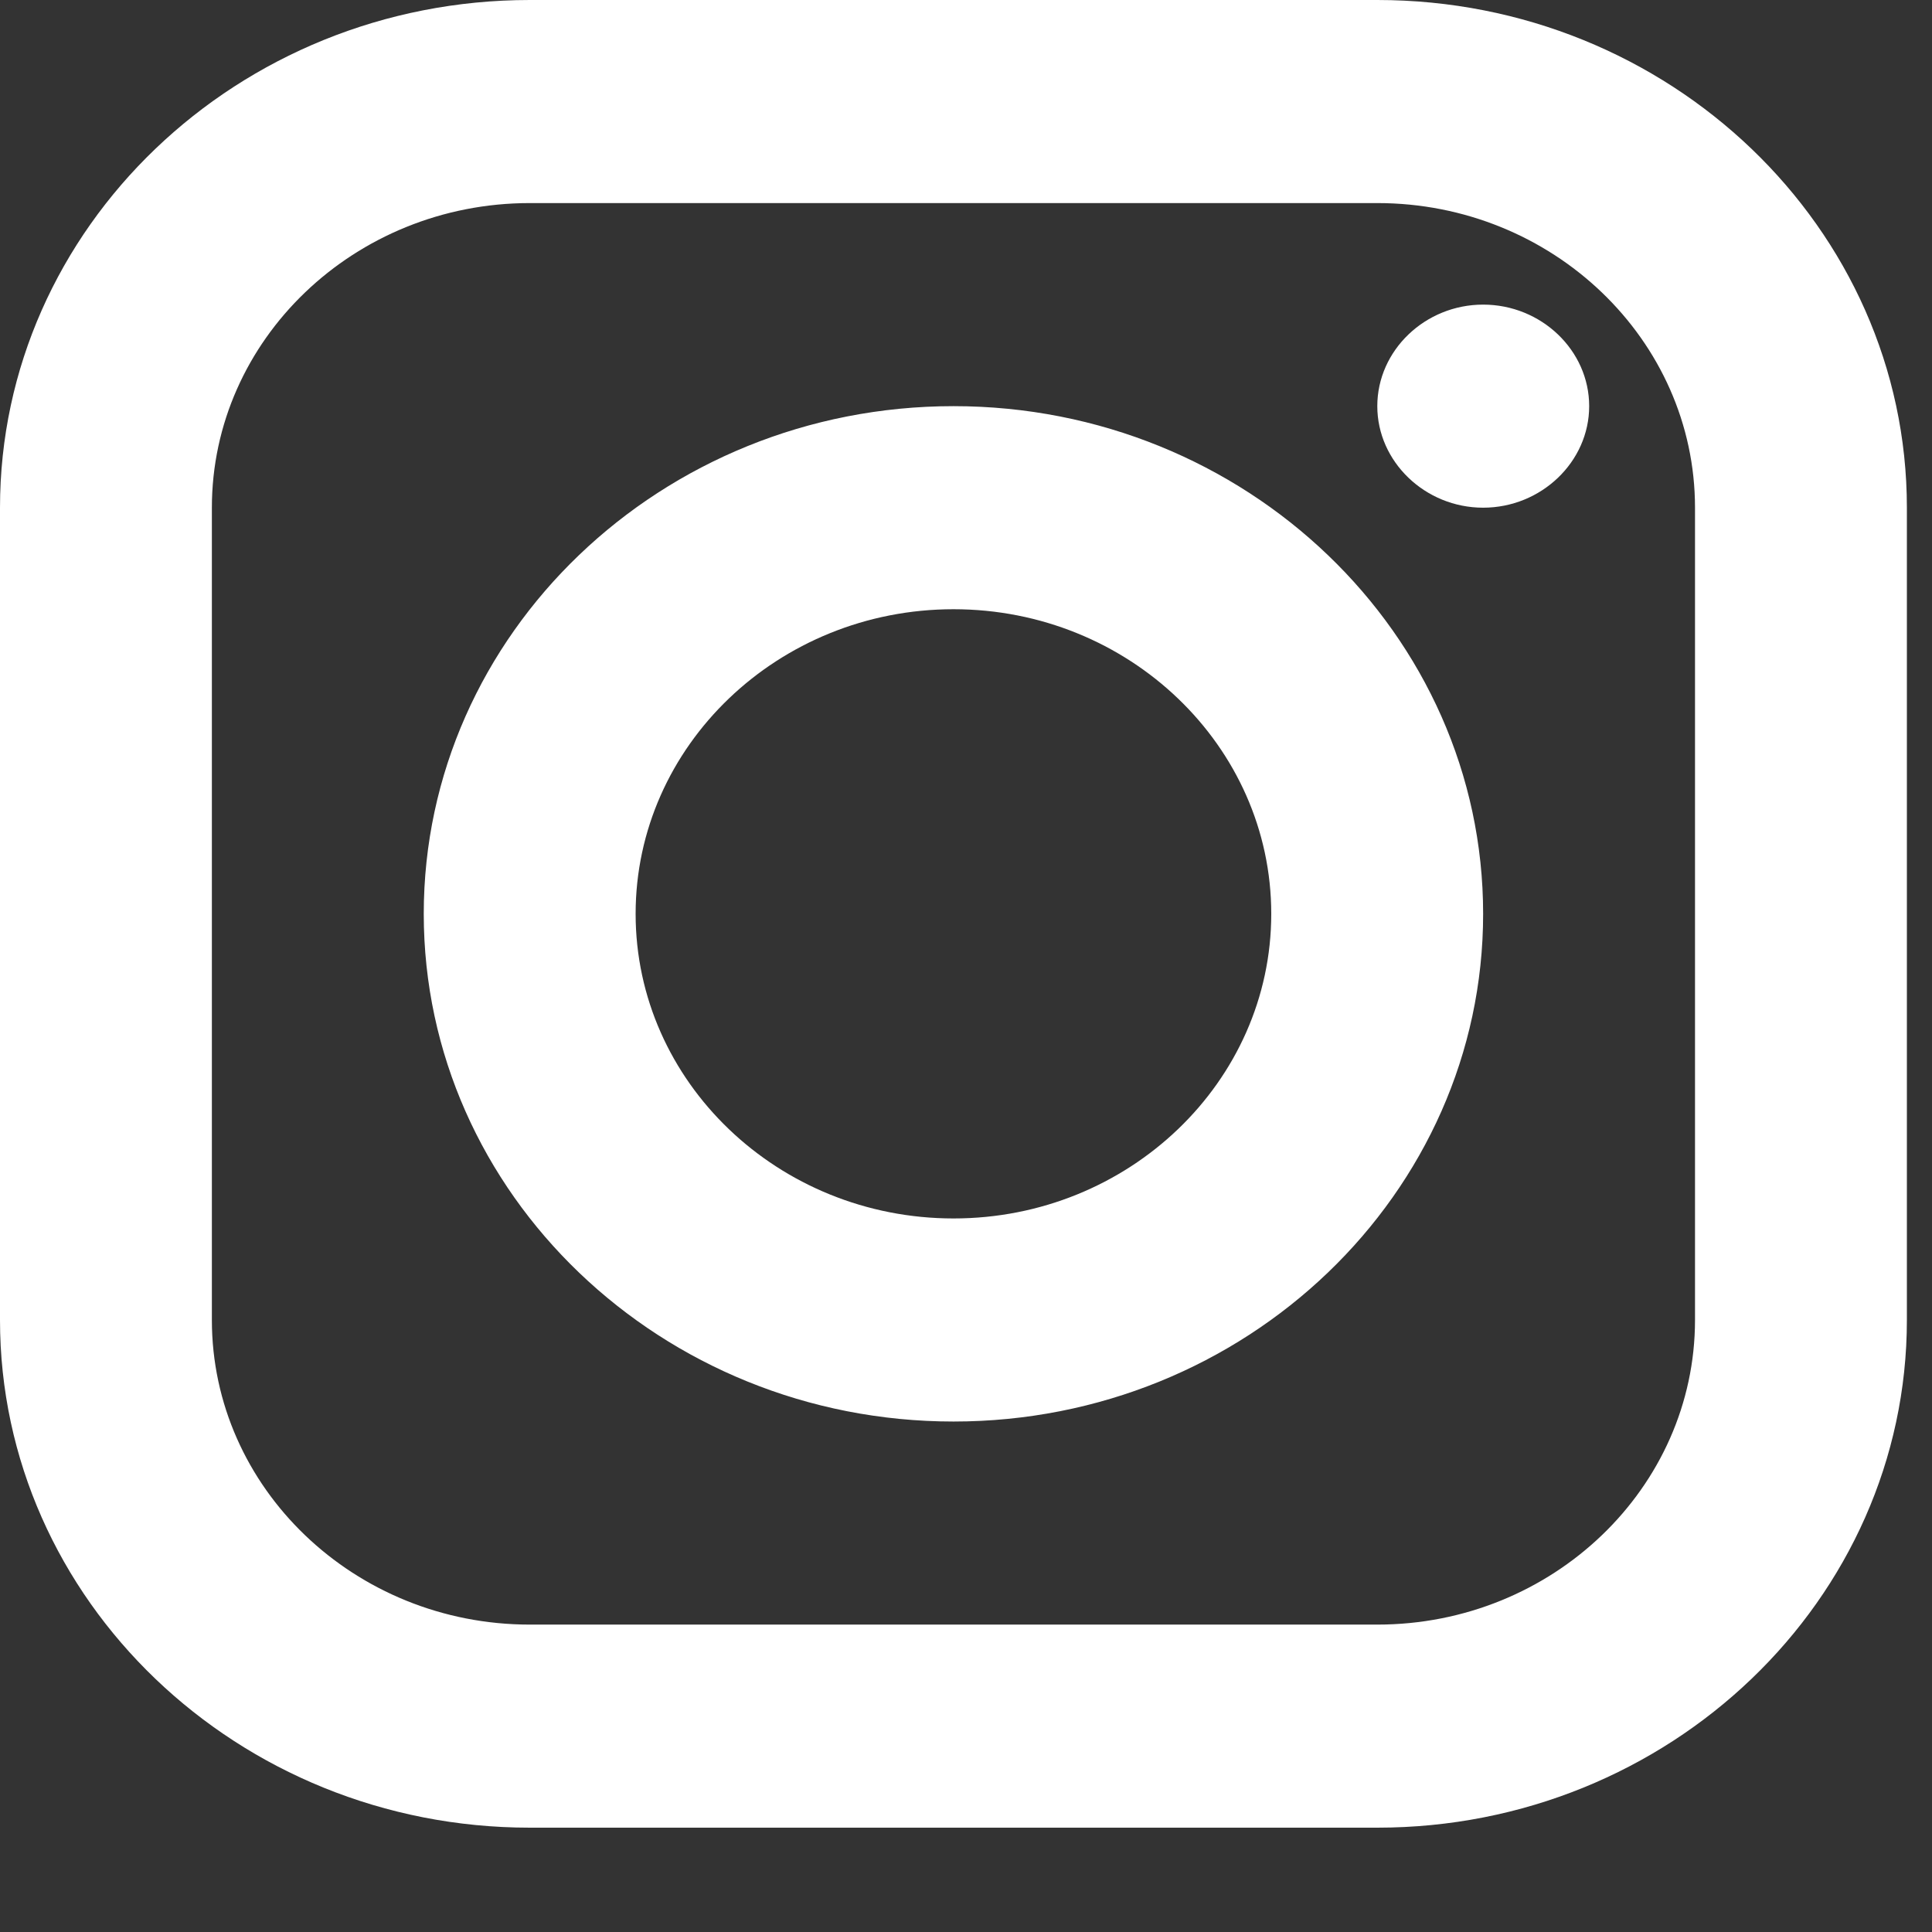 <?xml version="1.0" encoding="UTF-8" standalone="no"?>
<!DOCTYPE svg PUBLIC "-//W3C//DTD SVG 1.1//EN" "http://www.w3.org/Graphics/SVG/1.1/DTD/svg11.dtd">
<svg width="100%" height="100%" viewBox="0 0 9 9" version="1.1" xmlns="http://www.w3.org/2000/svg" xmlns:xlink="http://www.w3.org/1999/xlink" xml:space="preserve" xmlns:serif="http://www.serif.com/" style="fill-rule:evenodd;clip-rule:evenodd;stroke-linejoin:round;stroke-miterlimit:2;">
    <rect x="0" y="0" width="9" height="9" fill="#333333" stroke="none"/>
    <path d="M2.468,0c-1.361,0 -2.468,1.061 -2.468,2.365l-0,3.784c-0,1.304 1.107,2.365 2.468,2.365l3.948,-0c1.36,-0 2.467,-1.061 2.467,-2.365l0,-3.784c0,-1.304 -1.107,-2.365 -2.467,-2.365l-3.948,0Zm-0,0.946l3.948,-0c0.816,-0 1.48,0.637 1.48,1.419l0,3.784c0,0.782 -0.664,1.419 -1.48,1.419l-3.948,-0c-0.817,-0 -1.481,-0.637 -1.481,-1.419l0,-3.784c0,-0.782 0.664,-1.419 1.481,-1.419Zm4.441,0.473c-0.27,-0 -0.493,0.213 -0.493,0.473c-0,0.259 0.223,0.473 0.493,0.473c0.271,-0 0.494,-0.214 0.494,-0.473c-0,-0.26 -0.223,-0.473 -0.494,-0.473Zm-2.467,0.473c-1.361,-0 -2.468,1.061 -2.468,2.365c0,1.304 1.107,2.365 2.468,2.365c1.36,-0 2.467,-1.061 2.467,-2.365c0,-1.304 -1.107,-2.365 -2.467,-2.365Zm-0,0.946c0.816,-0 1.48,0.637 1.48,1.419c0,0.782 -0.664,1.419 -1.48,1.419c-0.817,-0 -1.481,-0.637 -1.481,-1.419c0,-0.782 0.664,-1.419 1.481,-1.419Z" style="fill:#fff;fill-rule:nonzero;"/>
</svg>
